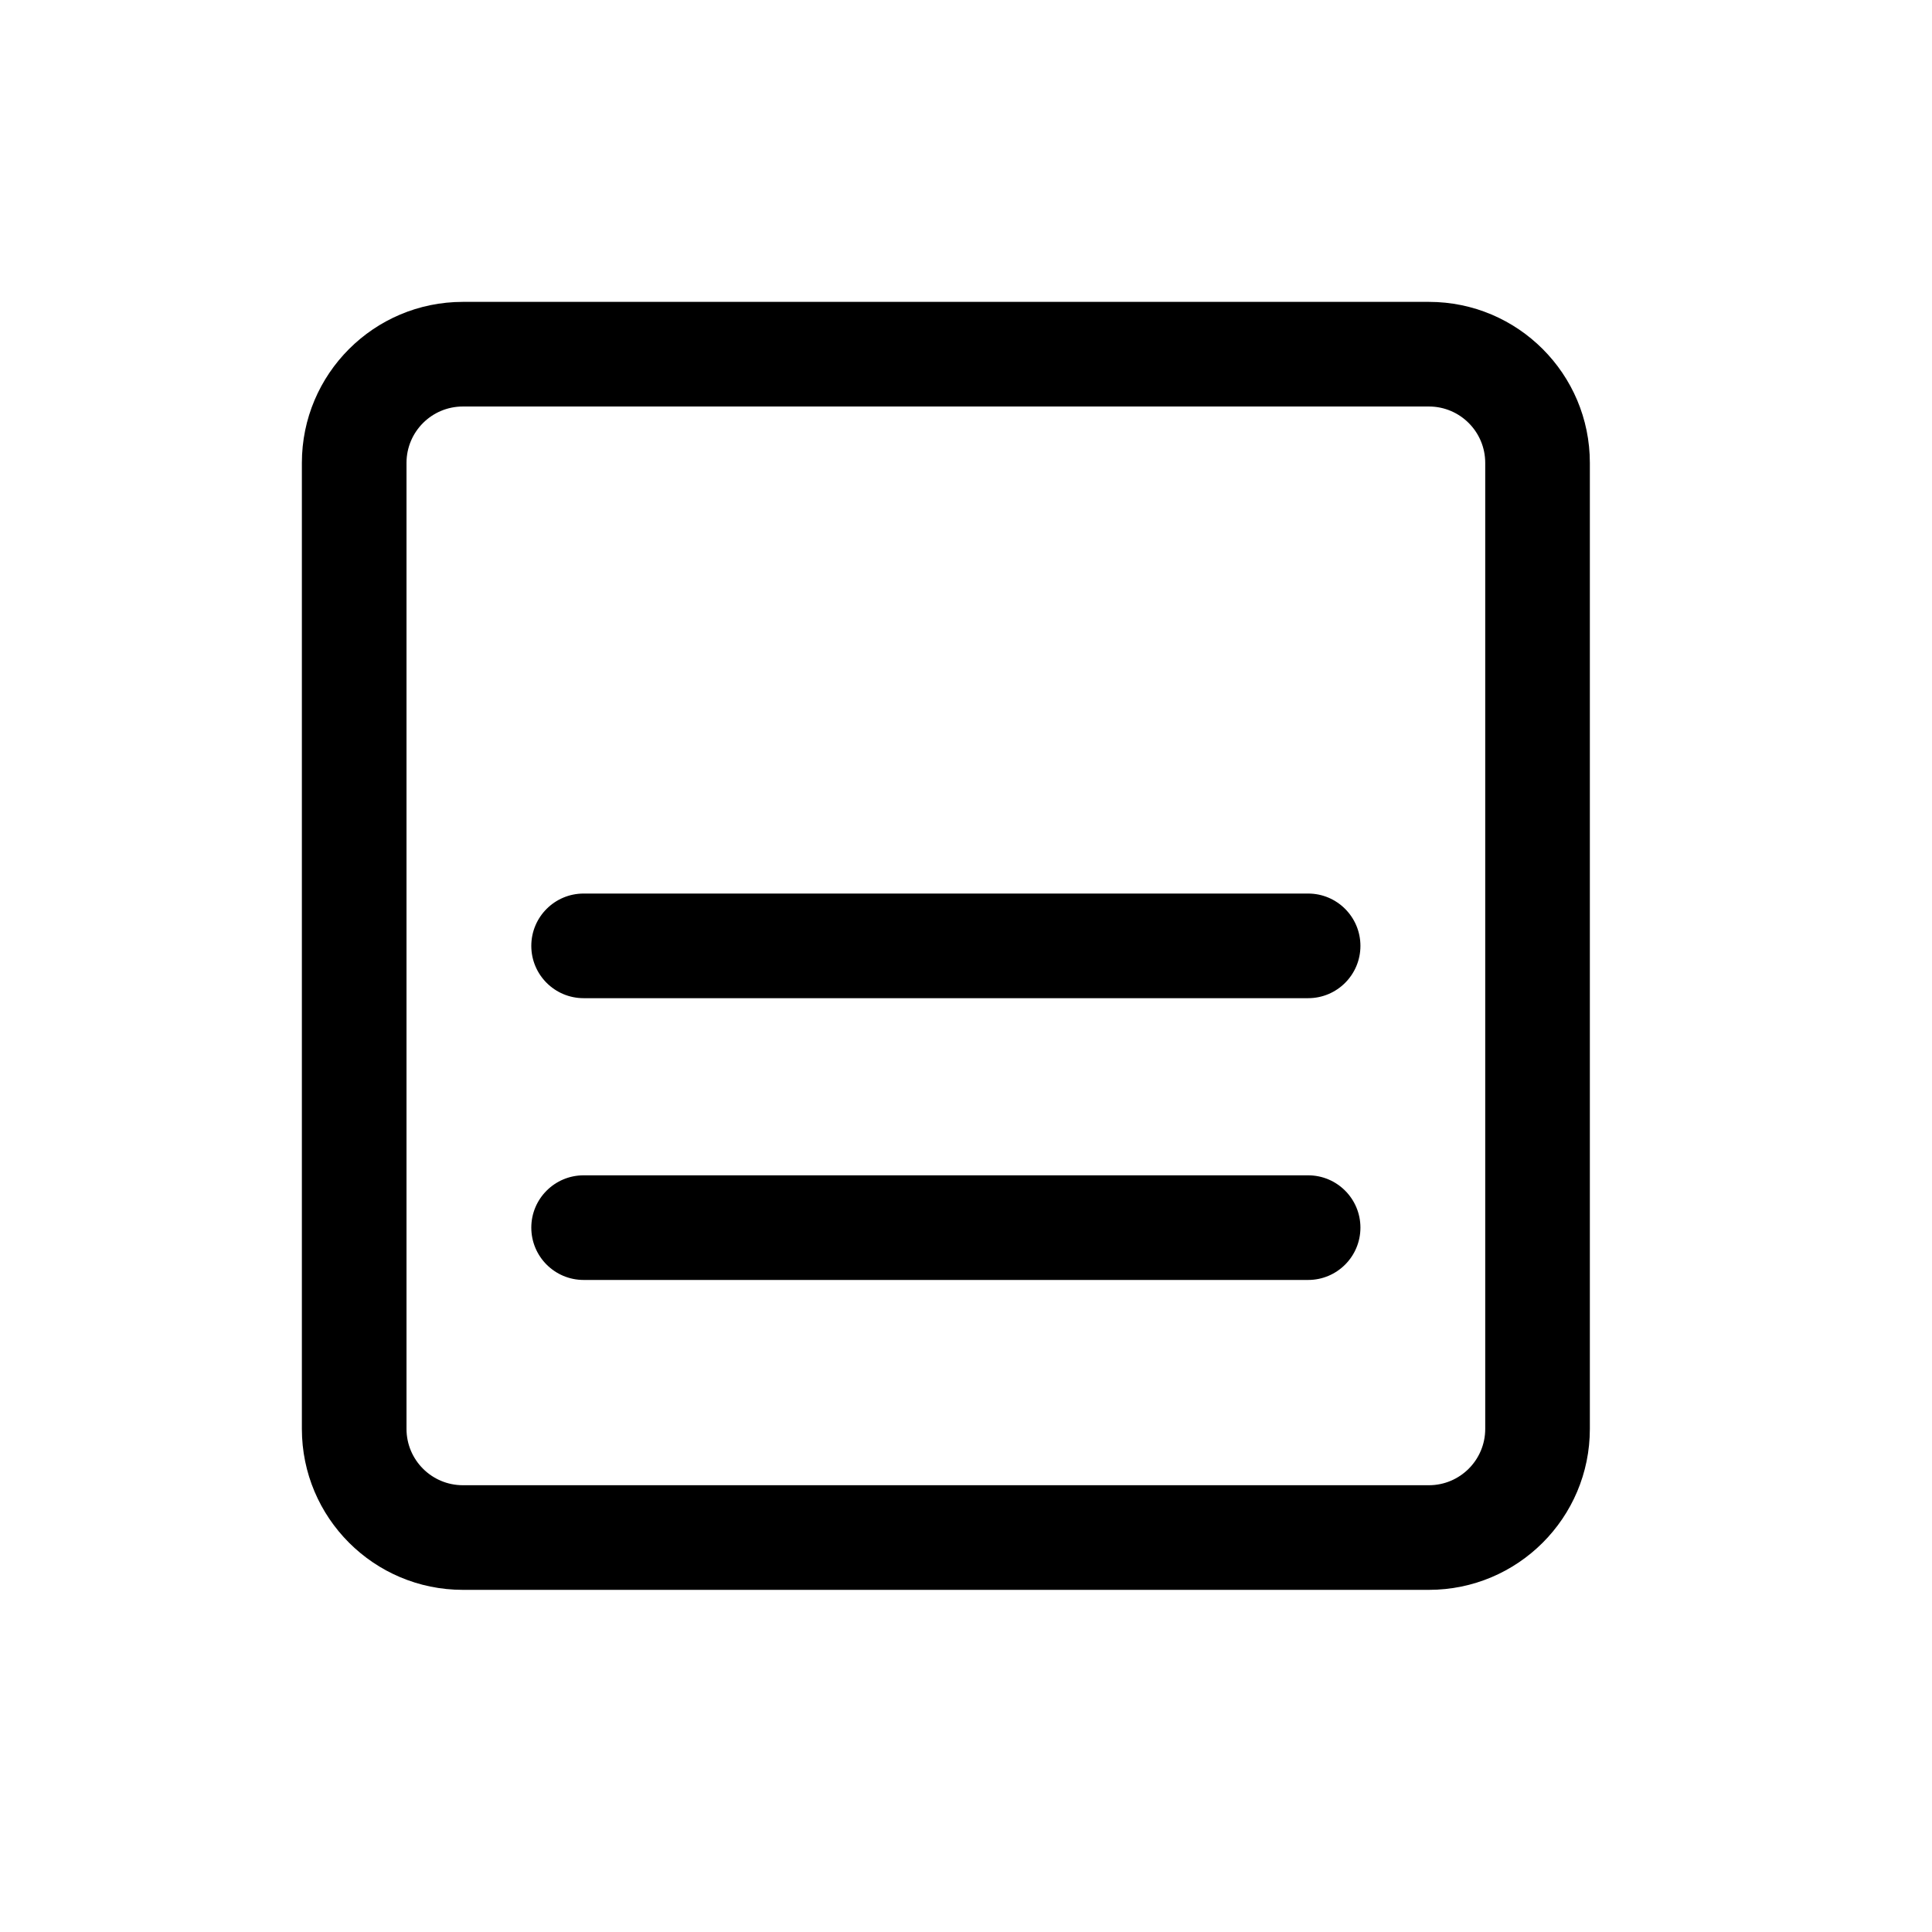 <svg width="32" height="32" viewBox="0 0 32 32" fill="none" xmlns="http://www.w3.org/2000/svg">
<path d="M8.8 15.667C8.8 15.188 9.188 14.8 9.667 14.8H21.667C22.145 14.8 22.533 15.188 22.533 15.667C22.533 16.145 22.145 16.533 21.667 16.533H9.667C9.188 16.533 8.8 16.145 8.8 15.667Z" fill="black"/>
<path d="M9.667 19.467C9.188 19.467 8.8 19.855 8.8 20.333C8.8 20.812 9.188 21.2 9.667 21.2H21.667C22.145 21.2 22.533 20.812 22.533 20.333C22.533 19.855 22.145 19.467 21.667 19.467H9.667Z" fill="black"/>
<path fill-rule="evenodd" clip-rule="evenodd" d="M7.667 5C6.194 5 5 6.194 5 7.667V23.667C5 25.139 6.194 26.333 7.667 26.333H23.667C25.139 26.333 26.333 25.139 26.333 23.667V7.667C26.333 6.194 25.139 5 23.667 5H7.667ZM23.667 6.733H7.667C7.151 6.733 6.733 7.151 6.733 7.667V23.667C6.733 24.182 7.151 24.6 7.667 24.6H23.667C24.182 24.6 24.6 24.182 24.6 23.667V7.667C24.6 7.151 24.182 6.733 23.667 6.733Z" fill="black"/>
</svg>
